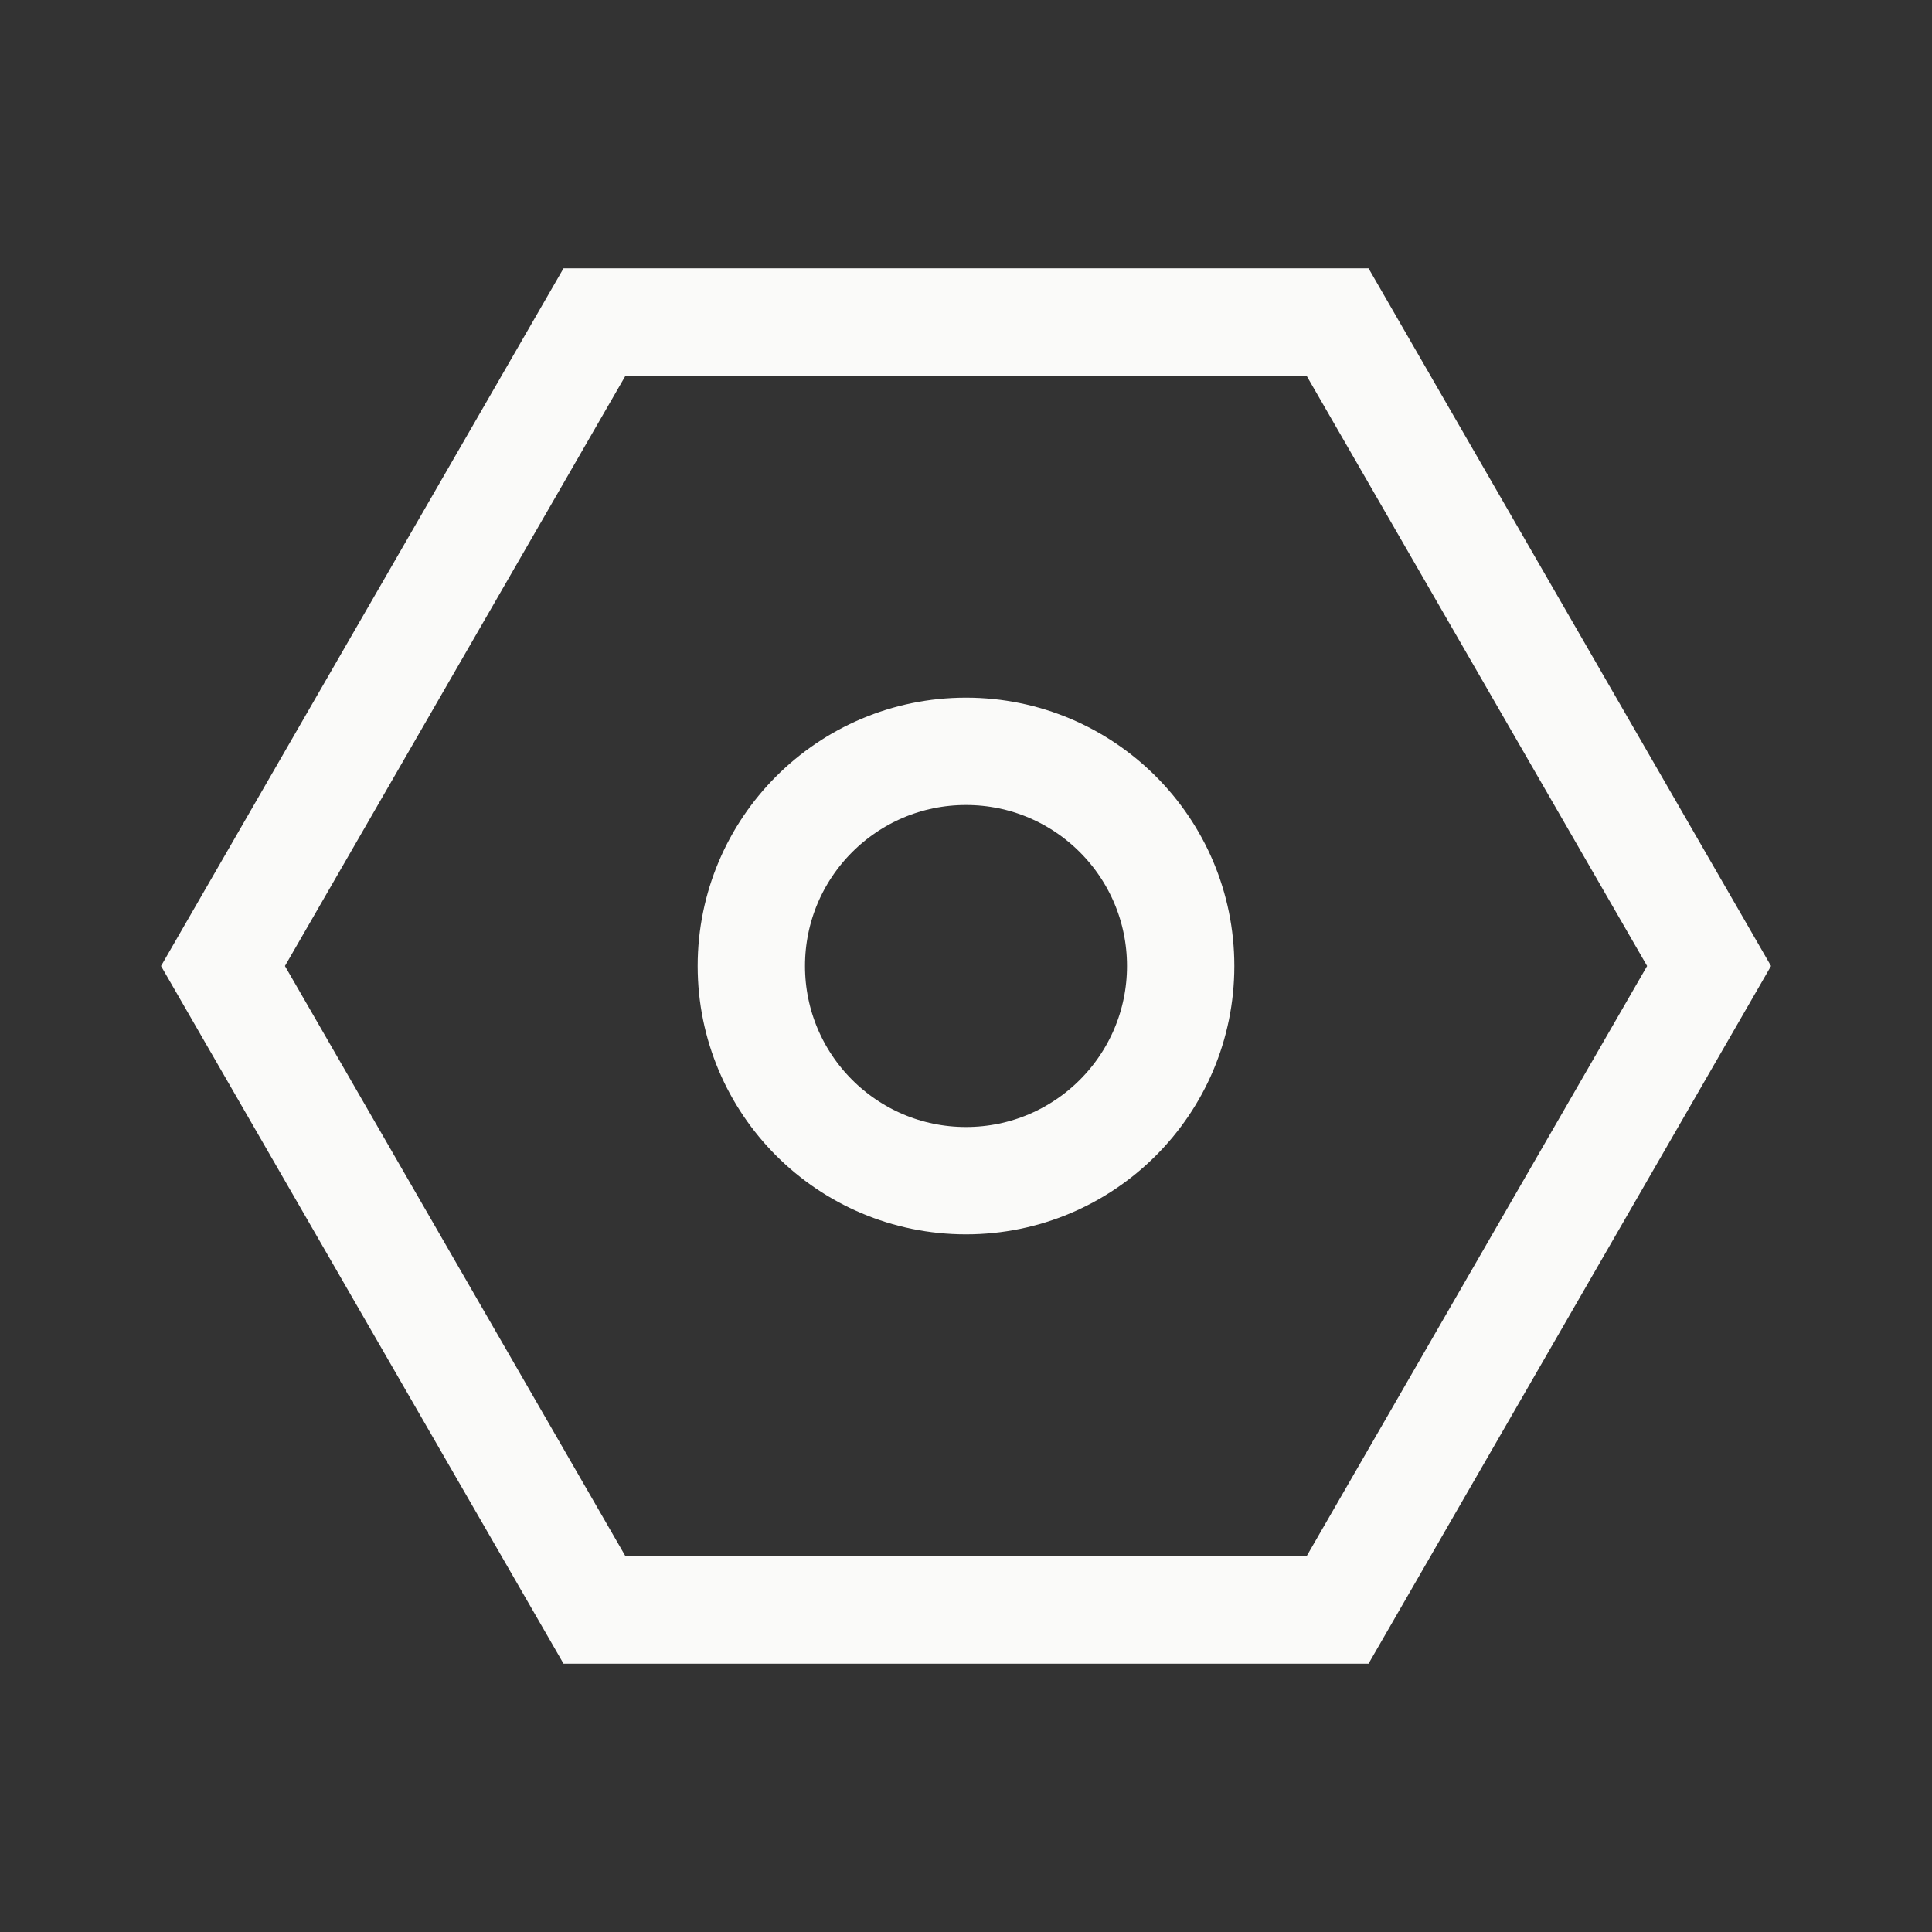 <svg xmlns="http://www.w3.org/2000/svg" fill="none" viewBox="0 0 36 36" height="36" width="36">
<rect x="0" y="0" width="36" height="36" fill="#333333" stroke="none"/>
<path stroke-width="2" stroke="#FAFAF9" d="M24.923 30L11.078 30L4.155 18L11.078 6L24.923 6L31.846 18L24.923 30Z"></path>
<circle stroke-width="2" stroke="#FAFAF9" r="4" cy="18" cx="18"></circle>
</svg>
